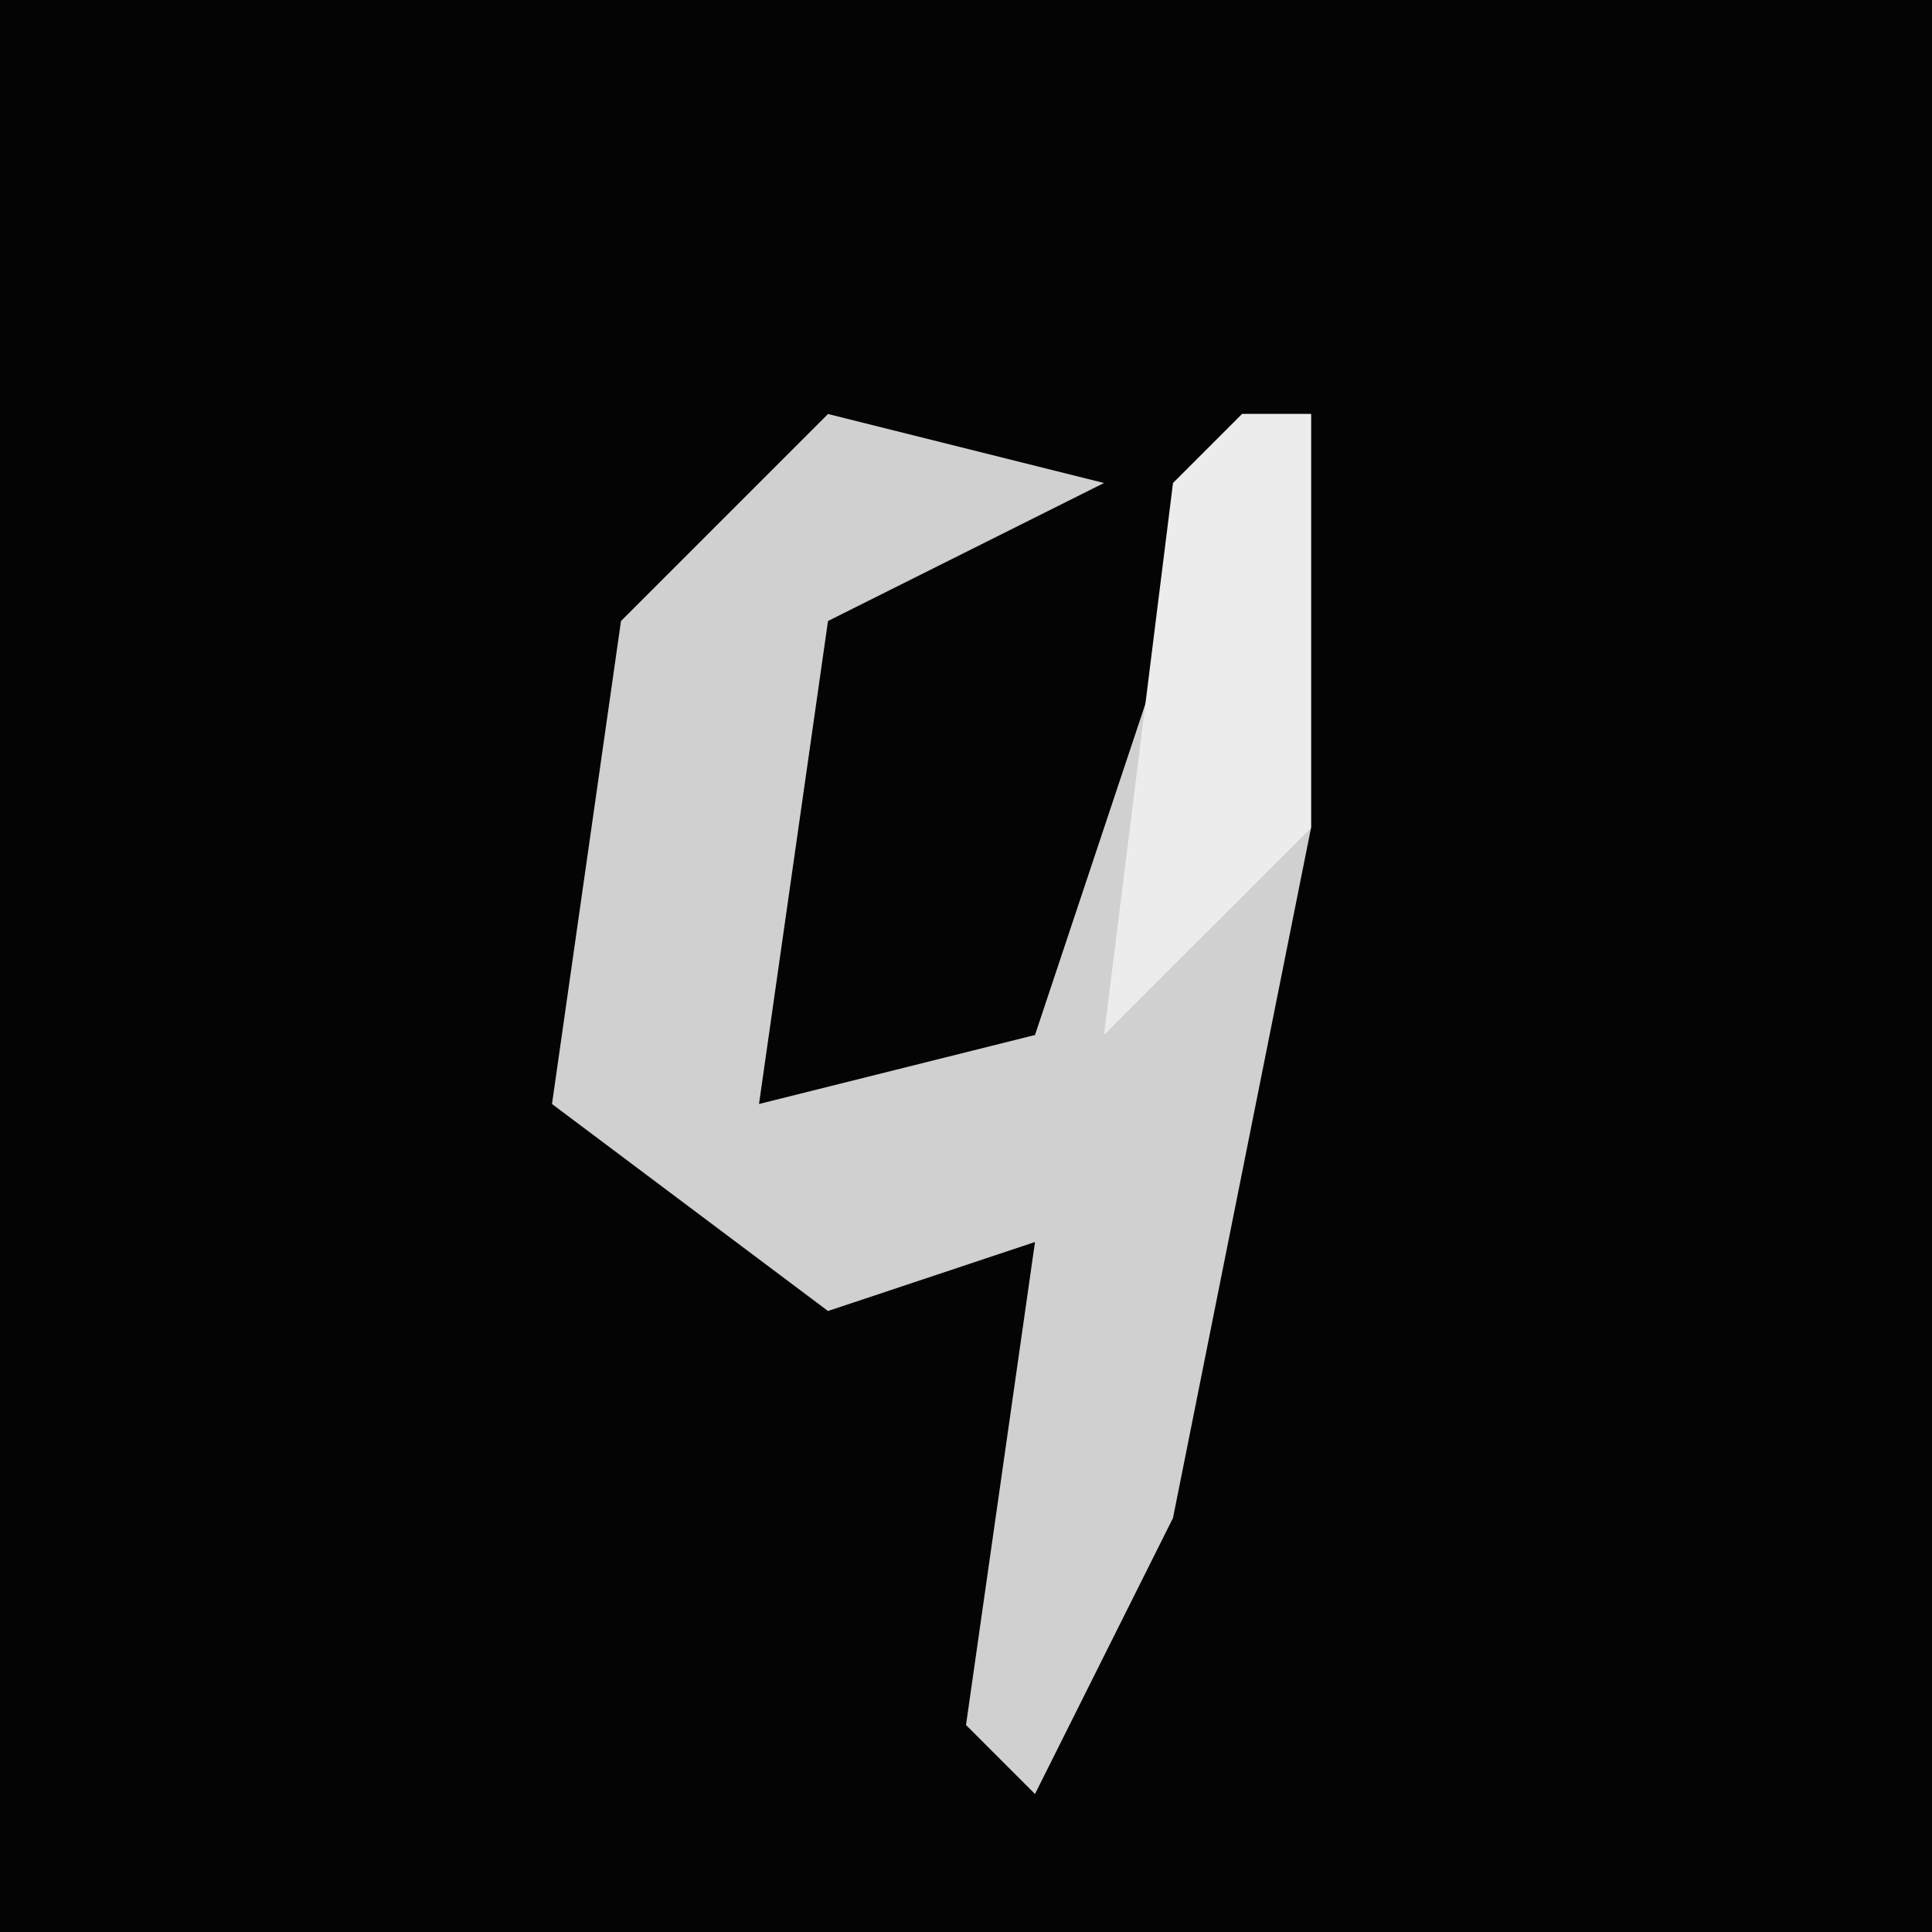 <?xml version="1.0" encoding="UTF-8"?>
<svg version="1.1" xmlns="http://www.w3.org/2000/svg" width="28" height="28">
<path d="M0,0 L28,0 L28,28 L0,28 Z " fill="#040404" transform="translate(0,0)"/>
<path d="M0,0 L4,1 L0,3 L-1,10 L3,9 L6,0 L7,0 L7,6 L5,16 L3,20 L2,19 L3,12 L0,13 L-4,10 L-3,3 Z " fill="#D0D0D0" transform="translate(12,6)"/>
<path d="M0,0 L1,0 L1,6 L-2,9 L-1,1 Z " fill="#ECECEC" transform="translate(18,6)"/>
</svg>
